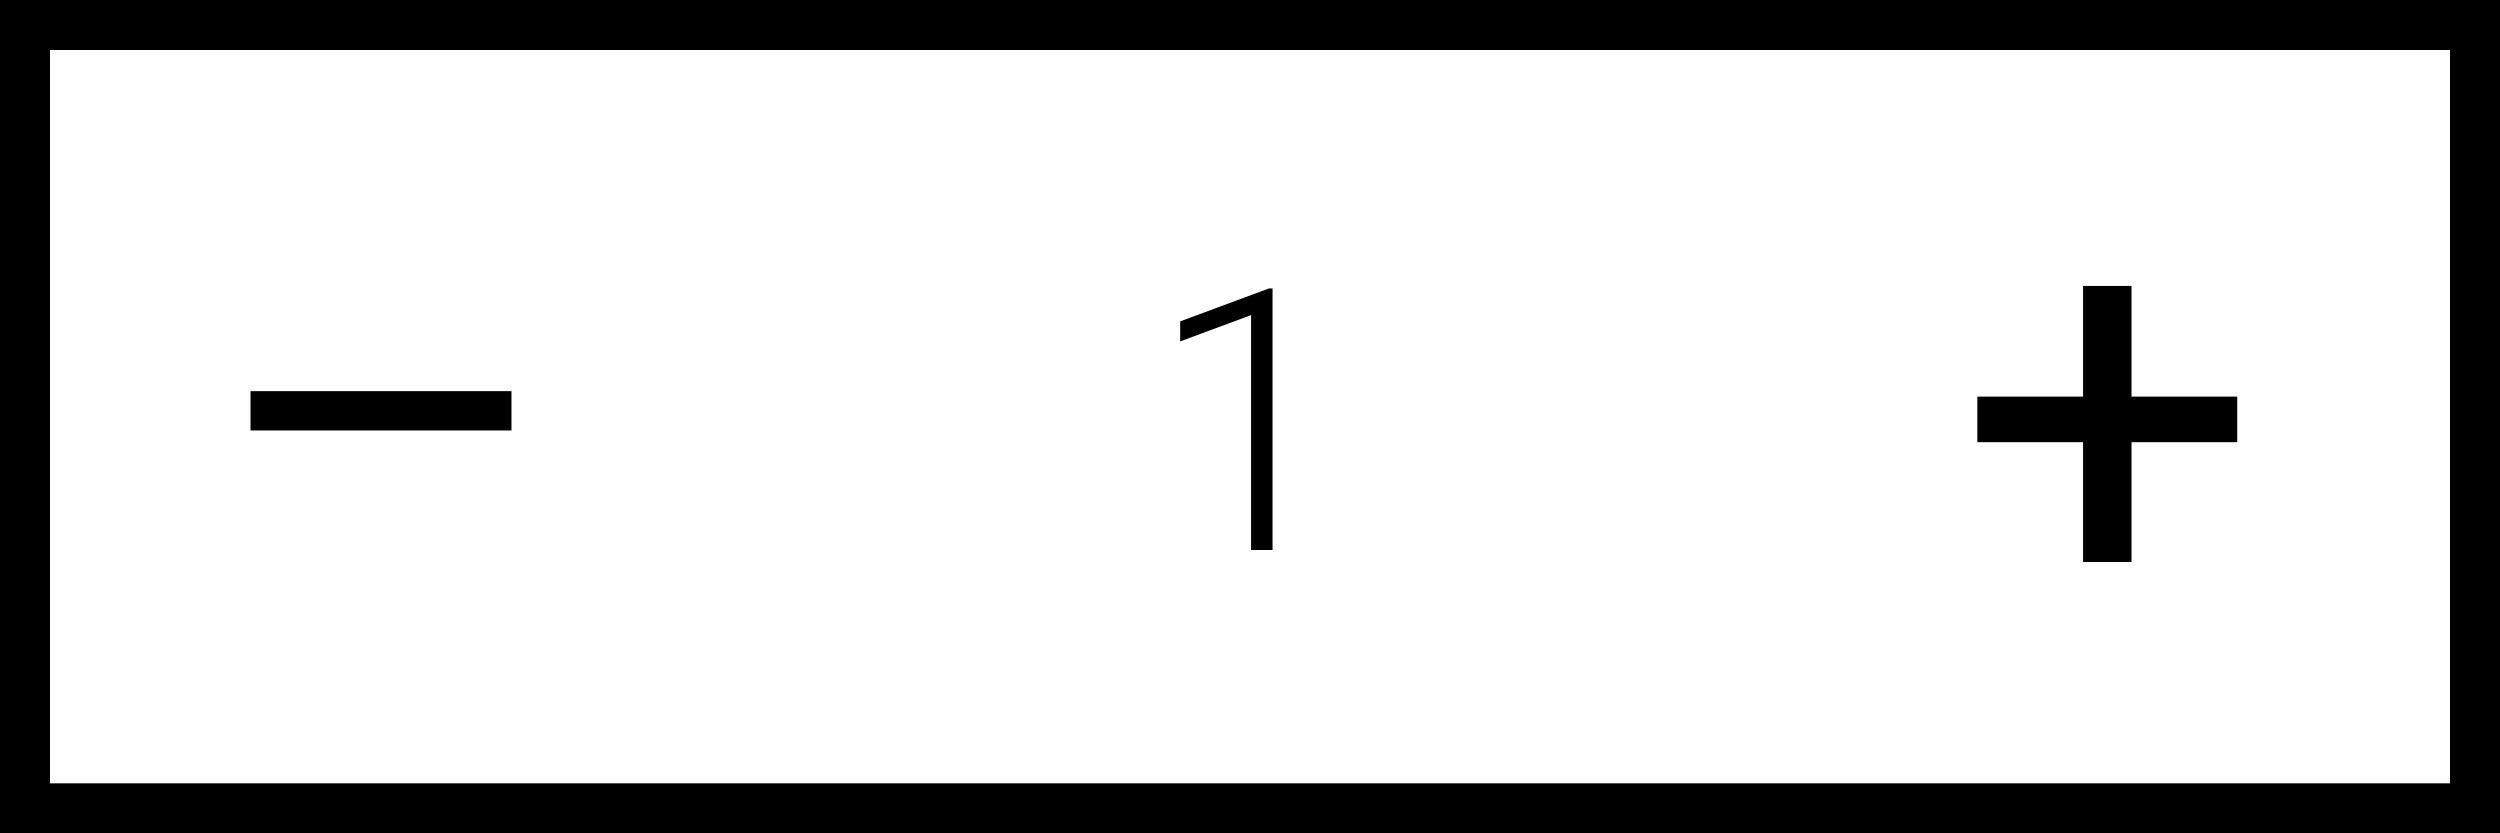 <svg width="150" height="50" viewBox="0 0 150 50" fill="none" xmlns="http://www.w3.org/2000/svg">
<path d="M1.5 1.5H148.5V48.5H1.5V1.5Z" stroke="black" stroke-width="3"/>
<path d="M30.688 25.828H15.031V23.469H30.688V25.828Z" fill="black"/>
<path d="M127.891 23.797H134.234V26.531H127.891V33.719H124.984V26.531H118.641V23.797H124.984V17.156H127.891V23.797Z" fill="black"/>
<path d="M76.353 33H75.064V18.906L70.811 20.485V19.282L76.139 17.306H76.353V33Z" fill="black"/>
</svg>
